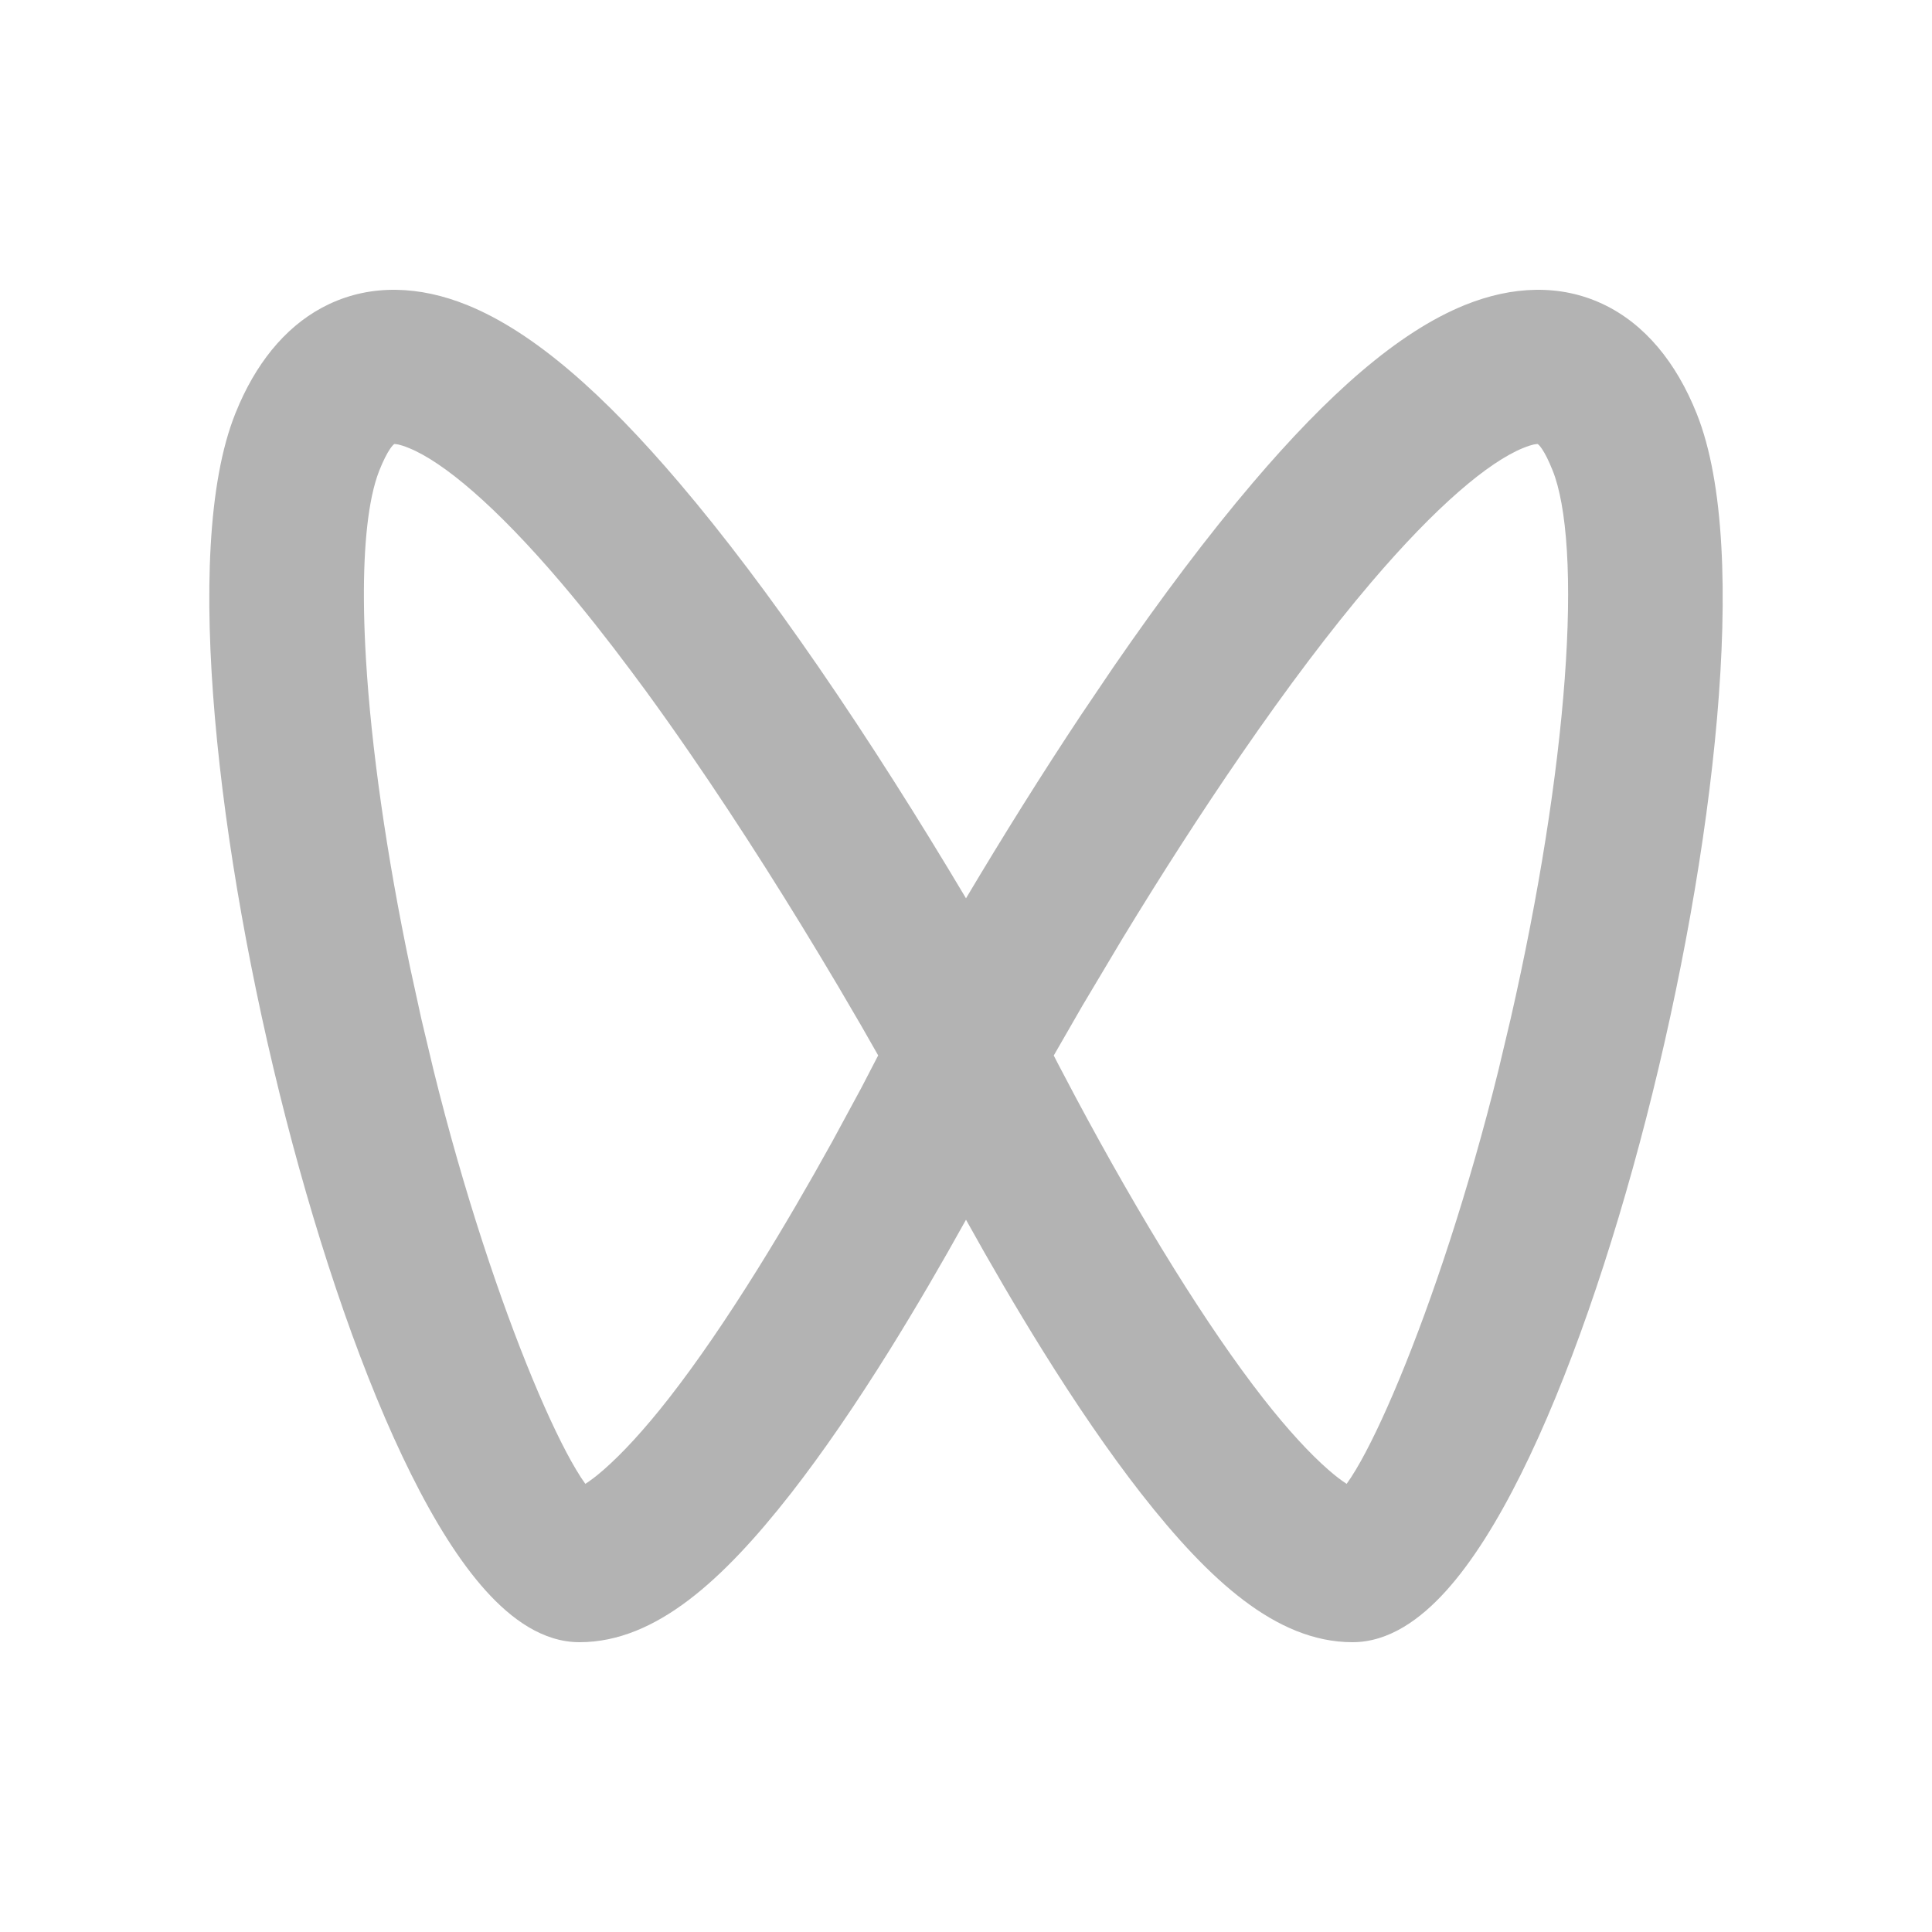 <?xml version="1.0" encoding="UTF-8"?>
<svg width="48px" height="48px" viewBox="0 0 48 48" version="1.1" xmlns="http://www.w3.org/2000/svg" xmlns:xlink="http://www.w3.org/1999/xlink">
    <title>画板</title>
    <g id="画板" stroke="none" stroke-width="1" fill="none" fill-rule="evenodd" fill-opacity="0.3">
        <g id="Frame-929-(1)" transform="translate(5, 7)" fill="#000000">
            <path d="M34.821,0.554 C35.863,1.045 36.646,2.004 37.154,3.276 C37.845,5.004 37.925,7.781 37.66,10.835 C37.391,13.933 36.753,17.463 35.896,20.793 C35.04,24.117 33.958,27.277 32.788,29.624 C32.205,30.794 31.582,31.799 30.928,32.524 C30.296,33.225 29.511,33.8 28.602,33.8 C27.638,33.8 26.741,33.397 25.896,32.757 C25.054,32.12 24.212,31.208 23.341,30.093 C22.551,29.079 21.732,27.881 20.897,26.541 C20.249,25.499 19.612,24.407 19,23.304 C18.388,24.407 17.751,25.499 17.103,26.541 C16.268,27.881 15.449,29.079 14.659,30.093 C13.788,31.208 12.946,32.12 12.104,32.757 C11.259,33.397 10.362,33.8 9.398,33.8 C8.489,33.8 7.704,33.225 7.072,32.524 C6.418,31.799 5.795,30.794 5.212,29.624 C4.042,27.277 2.96,24.117 2.104,20.793 C1.247,17.463 0.609,13.933 0.34,10.835 C0.075,7.781 0.155,5.004 0.846,3.276 L0.951,3.026 C1.459,1.878 2.207,1.012 3.179,0.554 C4.232,0.058 5.42,0.099 6.605,0.578 C8.28,1.256 10.025,2.821 11.874,4.994 C12.988,6.302 14.146,7.843 15.331,9.564 C16.596,11.402 17.834,13.36 19,15.318 L19,15.318 C19.924,13.766 20.893,12.215 21.885,10.723 L21.889,10.718 L22.669,9.564 C23.855,7.843 25.012,6.302 26.126,4.994 C27.975,2.821 29.72,1.256 31.395,0.578 C32.58,0.099 33.769,0.058 34.821,0.554 Z M33.206,4.032 C33.174,4.03 33.074,4.036 32.846,4.129 C31.98,4.479 30.676,5.579 29.065,7.471 C28.051,8.662 26.971,10.098 25.847,11.731 C24.842,13.19 23.849,14.737 22.896,16.304 C22.895,16.305 22.895,16.306 22.894,16.307 L21.889,17.992 L21.18,19.224 L21.295,19.447 L21.298,19.453 L21.726,20.264 C21.726,20.265 21.727,20.265 21.727,20.266 C22.505,21.722 23.332,23.173 24.171,24.521 C24.948,25.768 25.691,26.855 26.383,27.741 C27.003,28.535 27.558,29.128 27.999,29.513 C28.183,29.674 28.336,29.789 28.457,29.866 C28.523,29.775 28.602,29.655 28.694,29.501 C28.995,28.995 29.364,28.234 29.768,27.259 C30.573,25.318 31.481,22.612 32.227,19.595 L32.532,18.309 C33.235,15.232 33.696,12.292 33.875,9.866 C33.965,8.652 33.983,7.578 33.929,6.687 C33.874,5.783 33.747,5.118 33.576,4.692 C33.472,4.431 33.383,4.261 33.309,4.152 C33.255,4.073 33.219,4.042 33.206,4.032 Z M8.935,7.471 C7.324,5.579 6.02,4.479 5.154,4.129 C4.926,4.036 4.826,4.03 4.794,4.032 C4.781,4.042 4.745,4.073 4.691,4.152 C4.617,4.261 4.527,4.431 4.423,4.692 C4.354,4.867 4.293,5.076 4.241,5.319 L4.205,5.504 C4.04,6.416 3.994,7.727 4.092,9.372 C4.222,11.561 4.599,14.22 5.191,17.045 L5.468,18.313 L5.773,19.595 C6.519,22.612 7.427,25.318 8.232,27.259 C8.636,28.234 9.005,28.995 9.306,29.501 C9.397,29.655 9.476,29.775 9.543,29.866 C9.664,29.789 9.817,29.674 10.001,29.513 C10.442,29.128 10.997,28.535 11.617,27.741 C12.309,26.855 13.052,25.768 13.829,24.521 C14.458,23.511 15.08,22.442 15.68,21.357 L16.408,20.012 L16.818,19.221 L16.394,18.478 L15.813,17.485 C15.812,17.485 15.812,17.484 15.812,17.484 C14.647,15.518 13.409,13.555 12.153,11.731 C11.778,11.186 11.409,10.664 11.045,10.165 L10.864,9.921 L10.682,9.675 C10.082,8.87 9.498,8.133 8.935,7.471 Z" id="形状结合"></path>
        </g>
    </g>
</svg>